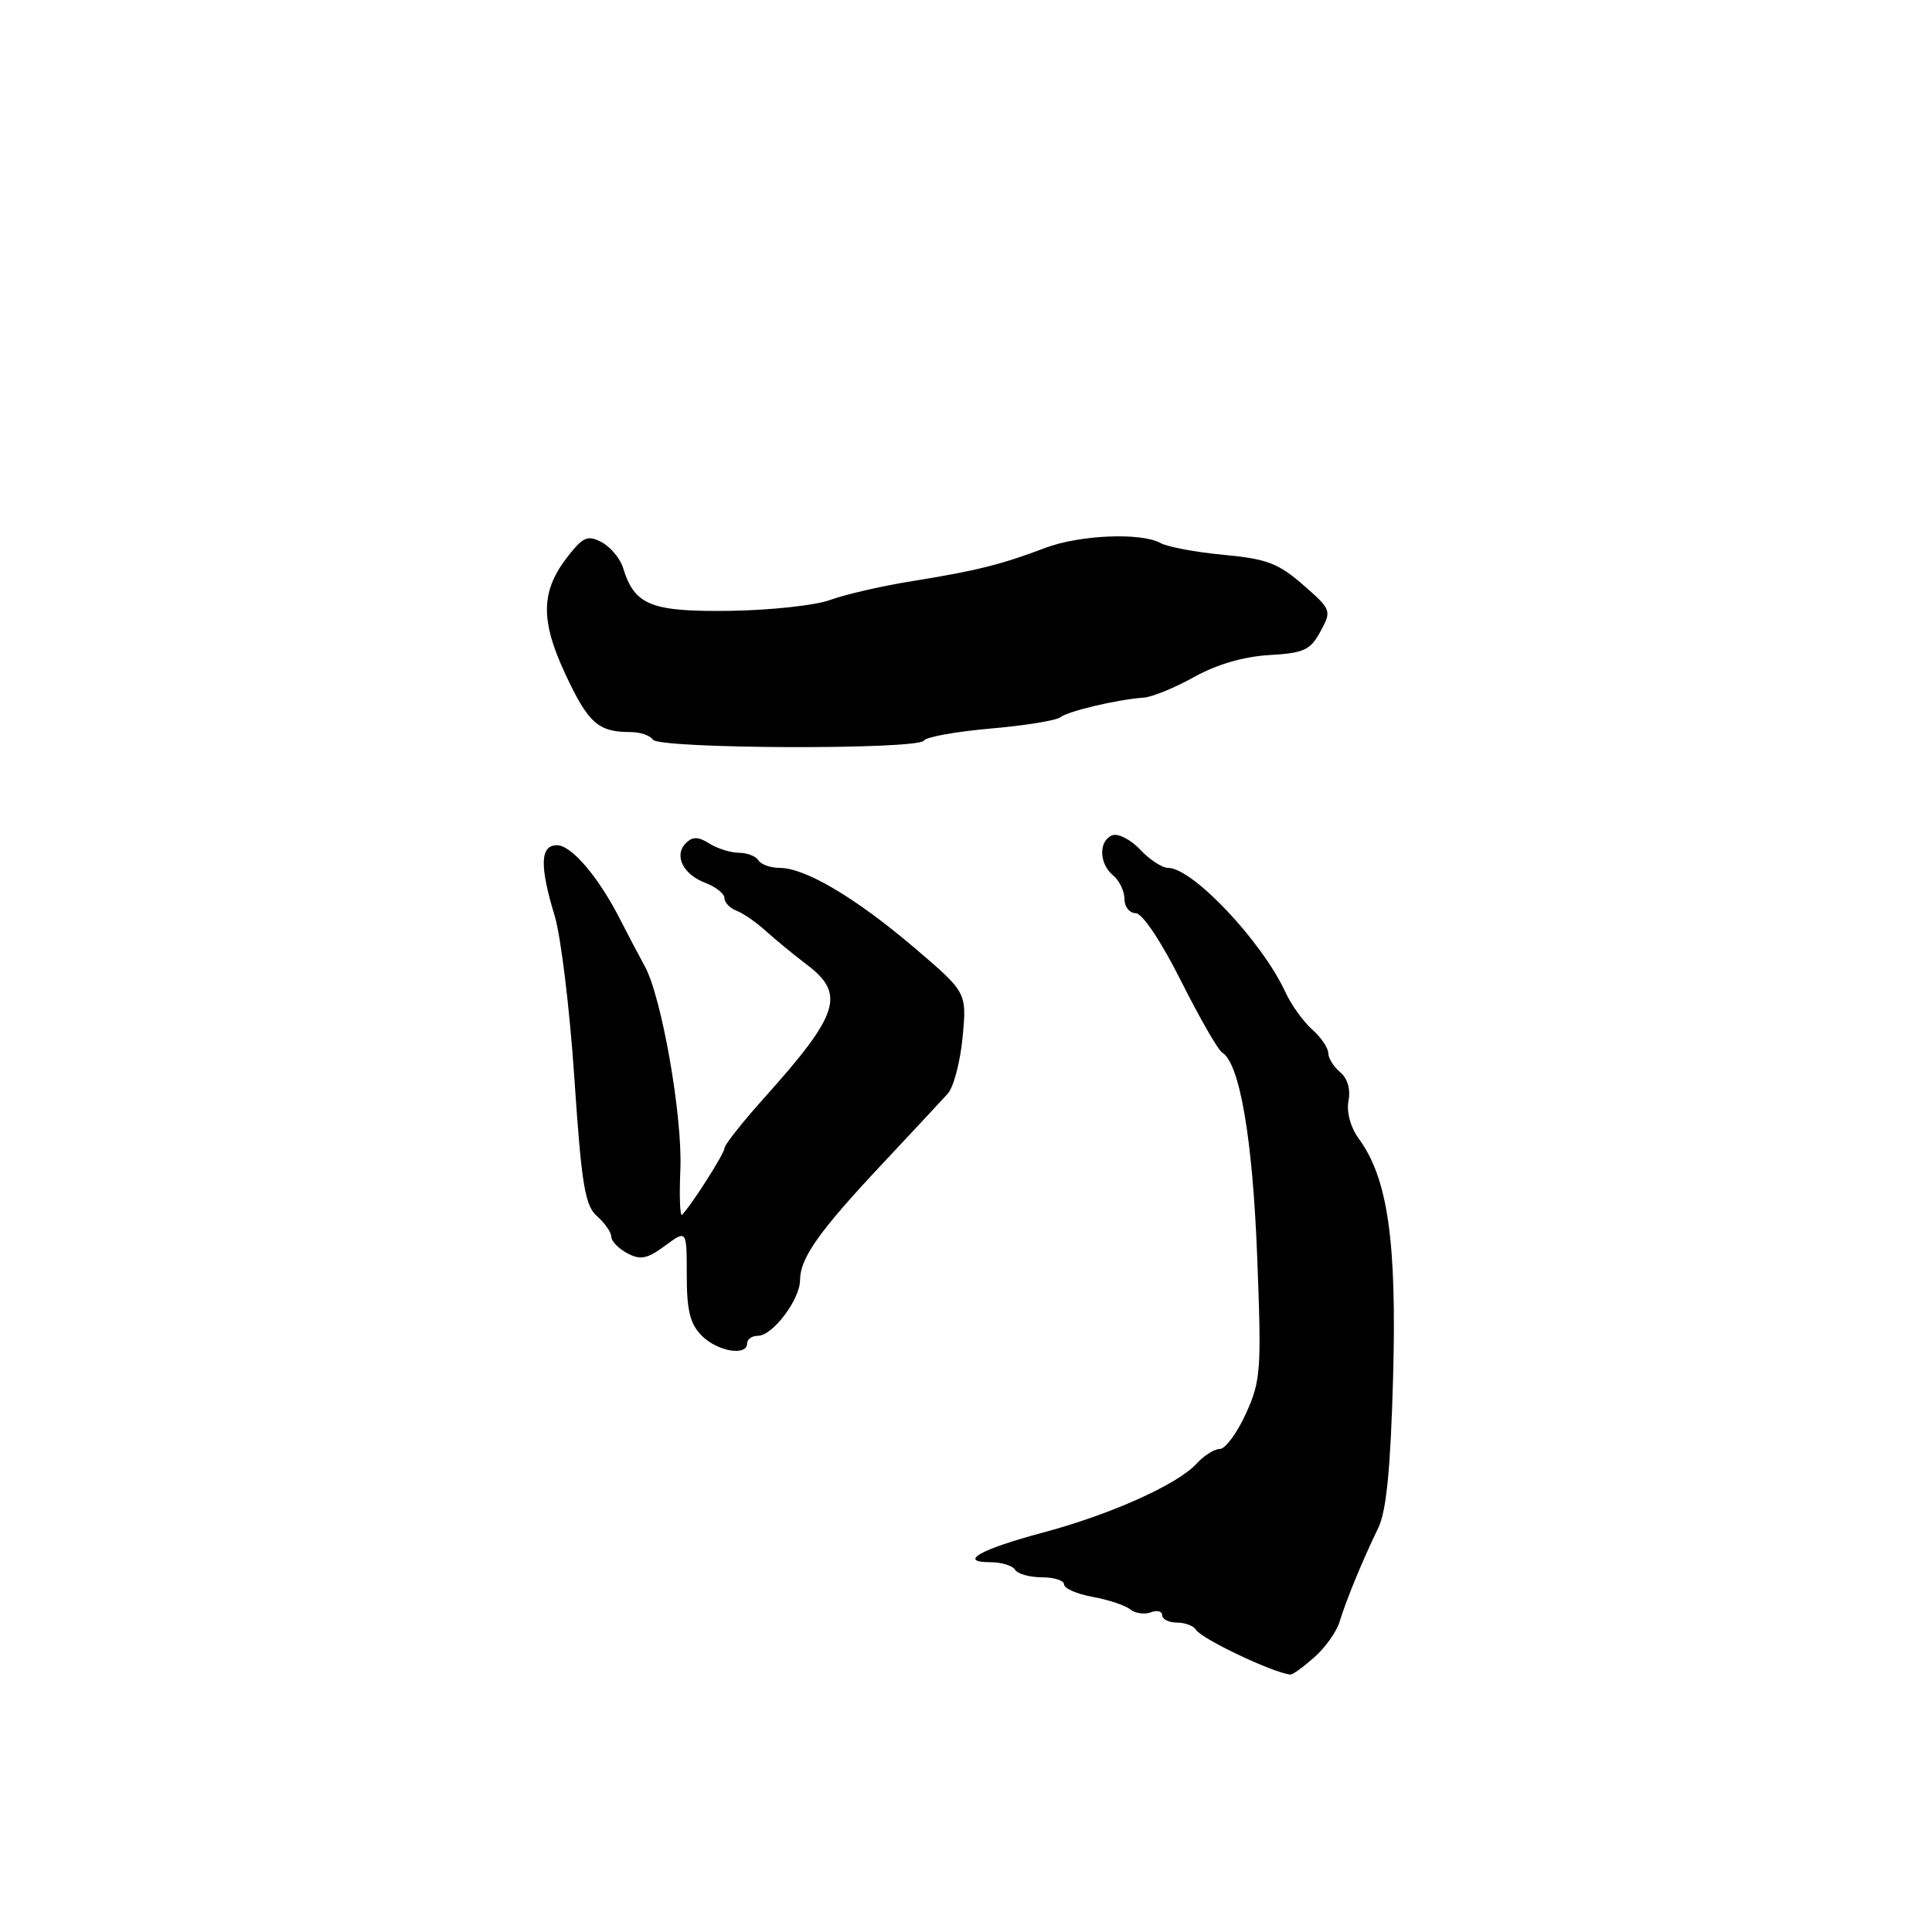 <?xml version="1.0" encoding="UTF-8" standalone="no"?>
<!DOCTYPE svg PUBLIC "-//W3C//DTD SVG 1.1//EN" "http://www.w3.org/Graphics/SVG/1.1/DTD/svg11.dtd" >
<svg xmlns="http://www.w3.org/2000/svg" xmlns:xlink="http://www.w3.org/1999/xlink" version="1.1" viewBox="0 0 256 256">
 <g >
 <path fill="currentColor"
d=" M 174.14 219.61 C 175.59 218.34 177.10 216.21 177.50 214.90 C 178.35 212.07 180.56 206.72 182.64 202.43 C 183.70 200.23 184.26 194.58 184.59 182.56 C 185.09 164.54 183.90 156.17 180.08 150.93 C 178.95 149.38 178.40 147.37 178.68 145.87 C 178.98 144.33 178.55 142.88 177.58 142.07 C 176.71 141.35 176.00 140.20 176.00 139.53 C 176.00 138.86 175.04 137.45 173.86 136.40 C 172.69 135.36 171.10 133.15 170.34 131.50 C 167.23 124.75 158.03 115.00 154.78 115.00 C 153.99 115.00 152.32 113.91 151.07 112.57 C 149.81 111.24 148.16 110.39 147.39 110.68 C 145.55 111.39 145.61 114.44 147.50 116.00 C 148.32 116.68 149.00 118.09 149.00 119.12 C 149.00 120.16 149.67 121.00 150.49 121.00 C 151.36 121.00 153.83 124.69 156.46 129.92 C 158.93 134.83 161.39 139.13 161.95 139.47 C 164.27 140.90 165.98 150.88 166.58 166.43 C 167.17 181.60 167.07 182.96 165.08 187.33 C 163.91 189.90 162.36 192.00 161.63 192.00 C 160.90 192.00 159.53 192.87 158.57 193.92 C 156.08 196.68 147.17 200.68 138.21 203.07 C 129.90 205.29 126.86 207.00 131.24 207.00 C 132.69 207.00 134.16 207.45 134.50 208.00 C 134.84 208.55 136.44 209.00 138.06 209.00 C 139.68 209.00 141.00 209.43 141.00 209.95 C 141.00 210.48 142.69 211.21 144.75 211.59 C 146.81 211.96 149.06 212.70 149.74 213.24 C 150.42 213.78 151.66 213.96 152.49 213.64 C 153.32 213.32 154.00 213.50 154.00 214.03 C 154.00 214.56 154.87 215.00 155.94 215.00 C 157.01 215.00 158.14 215.42 158.46 215.94 C 159.23 217.18 168.70 221.67 171.00 221.89 C 171.28 221.92 172.69 220.89 174.14 219.61 Z  M 99.00 178.00 C 99.00 177.45 99.64 177.00 100.43 177.00 C 102.38 177.00 106.00 172.21 106.01 169.62 C 106.02 166.70 108.49 163.20 116.92 154.21 C 120.90 149.97 124.79 145.79 125.58 144.92 C 126.36 144.05 127.25 140.67 127.55 137.42 C 128.11 131.50 128.11 131.50 121.11 125.54 C 113.36 118.95 106.69 115.00 103.32 115.00 C 102.11 115.00 100.84 114.55 100.50 114.00 C 100.16 113.45 99.00 113.00 97.93 113.00 C 96.85 113.00 95.09 112.45 94.01 111.78 C 92.53 110.85 91.77 110.83 90.89 111.71 C 89.26 113.34 90.49 115.86 93.47 116.99 C 94.86 117.52 96.00 118.43 96.00 119.01 C 96.00 119.59 96.72 120.34 97.60 120.68 C 98.48 121.01 100.25 122.24 101.52 123.40 C 102.80 124.55 105.23 126.55 106.92 127.83 C 112.06 131.71 111.20 134.39 101.31 145.42 C 98.39 148.68 96.00 151.69 96.00 152.13 C 96.00 152.83 91.62 159.71 90.38 160.96 C 90.10 161.24 90.00 158.55 90.15 154.98 C 90.46 147.97 87.67 132.04 85.42 128.00 C 84.66 126.62 83.24 123.92 82.26 122.00 C 79.38 116.29 75.75 112.00 73.81 112.00 C 71.56 112.00 71.48 114.70 73.51 121.40 C 74.32 124.09 75.50 133.76 76.11 142.90 C 77.06 157.04 77.51 159.75 79.12 161.16 C 80.15 162.07 81.00 163.30 81.00 163.88 C 81.00 164.46 81.95 165.44 83.12 166.06 C 84.86 166.99 85.76 166.81 88.12 165.07 C 91.00 162.94 91.00 162.94 91.00 168.97 C 91.00 173.67 91.44 175.44 93.00 177.00 C 95.08 179.08 99.00 179.74 99.00 178.00 Z  M 122.42 98.13 C 122.71 97.65 126.68 96.94 131.23 96.54 C 135.78 96.15 139.95 95.47 140.50 95.04 C 141.55 94.22 148.09 92.68 151.54 92.44 C 152.65 92.37 155.66 91.14 158.22 89.71 C 161.19 88.05 164.79 87.00 168.16 86.80 C 172.77 86.54 173.63 86.15 174.97 83.67 C 176.47 80.90 176.42 80.78 172.66 77.49 C 169.40 74.64 167.83 74.05 162.16 73.52 C 158.50 73.18 154.72 72.48 153.76 71.95 C 151.18 70.53 143.05 70.88 138.50 72.60 C 132.73 74.79 129.44 75.62 121.00 76.98 C 116.88 77.64 111.92 78.78 110.00 79.50 C 108.08 80.21 102.11 80.86 96.75 80.94 C 86.26 81.08 84.08 80.21 82.56 75.25 C 82.18 74.01 80.91 72.49 79.75 71.86 C 77.92 70.89 77.31 71.12 75.39 73.53 C 71.64 78.24 71.53 82.07 74.92 89.34 C 77.96 95.84 79.27 97.00 83.52 97.00 C 84.82 97.00 86.16 97.45 86.50 98.00 C 87.27 99.24 121.65 99.37 122.42 98.13 Z "/>
</g>
</svg>